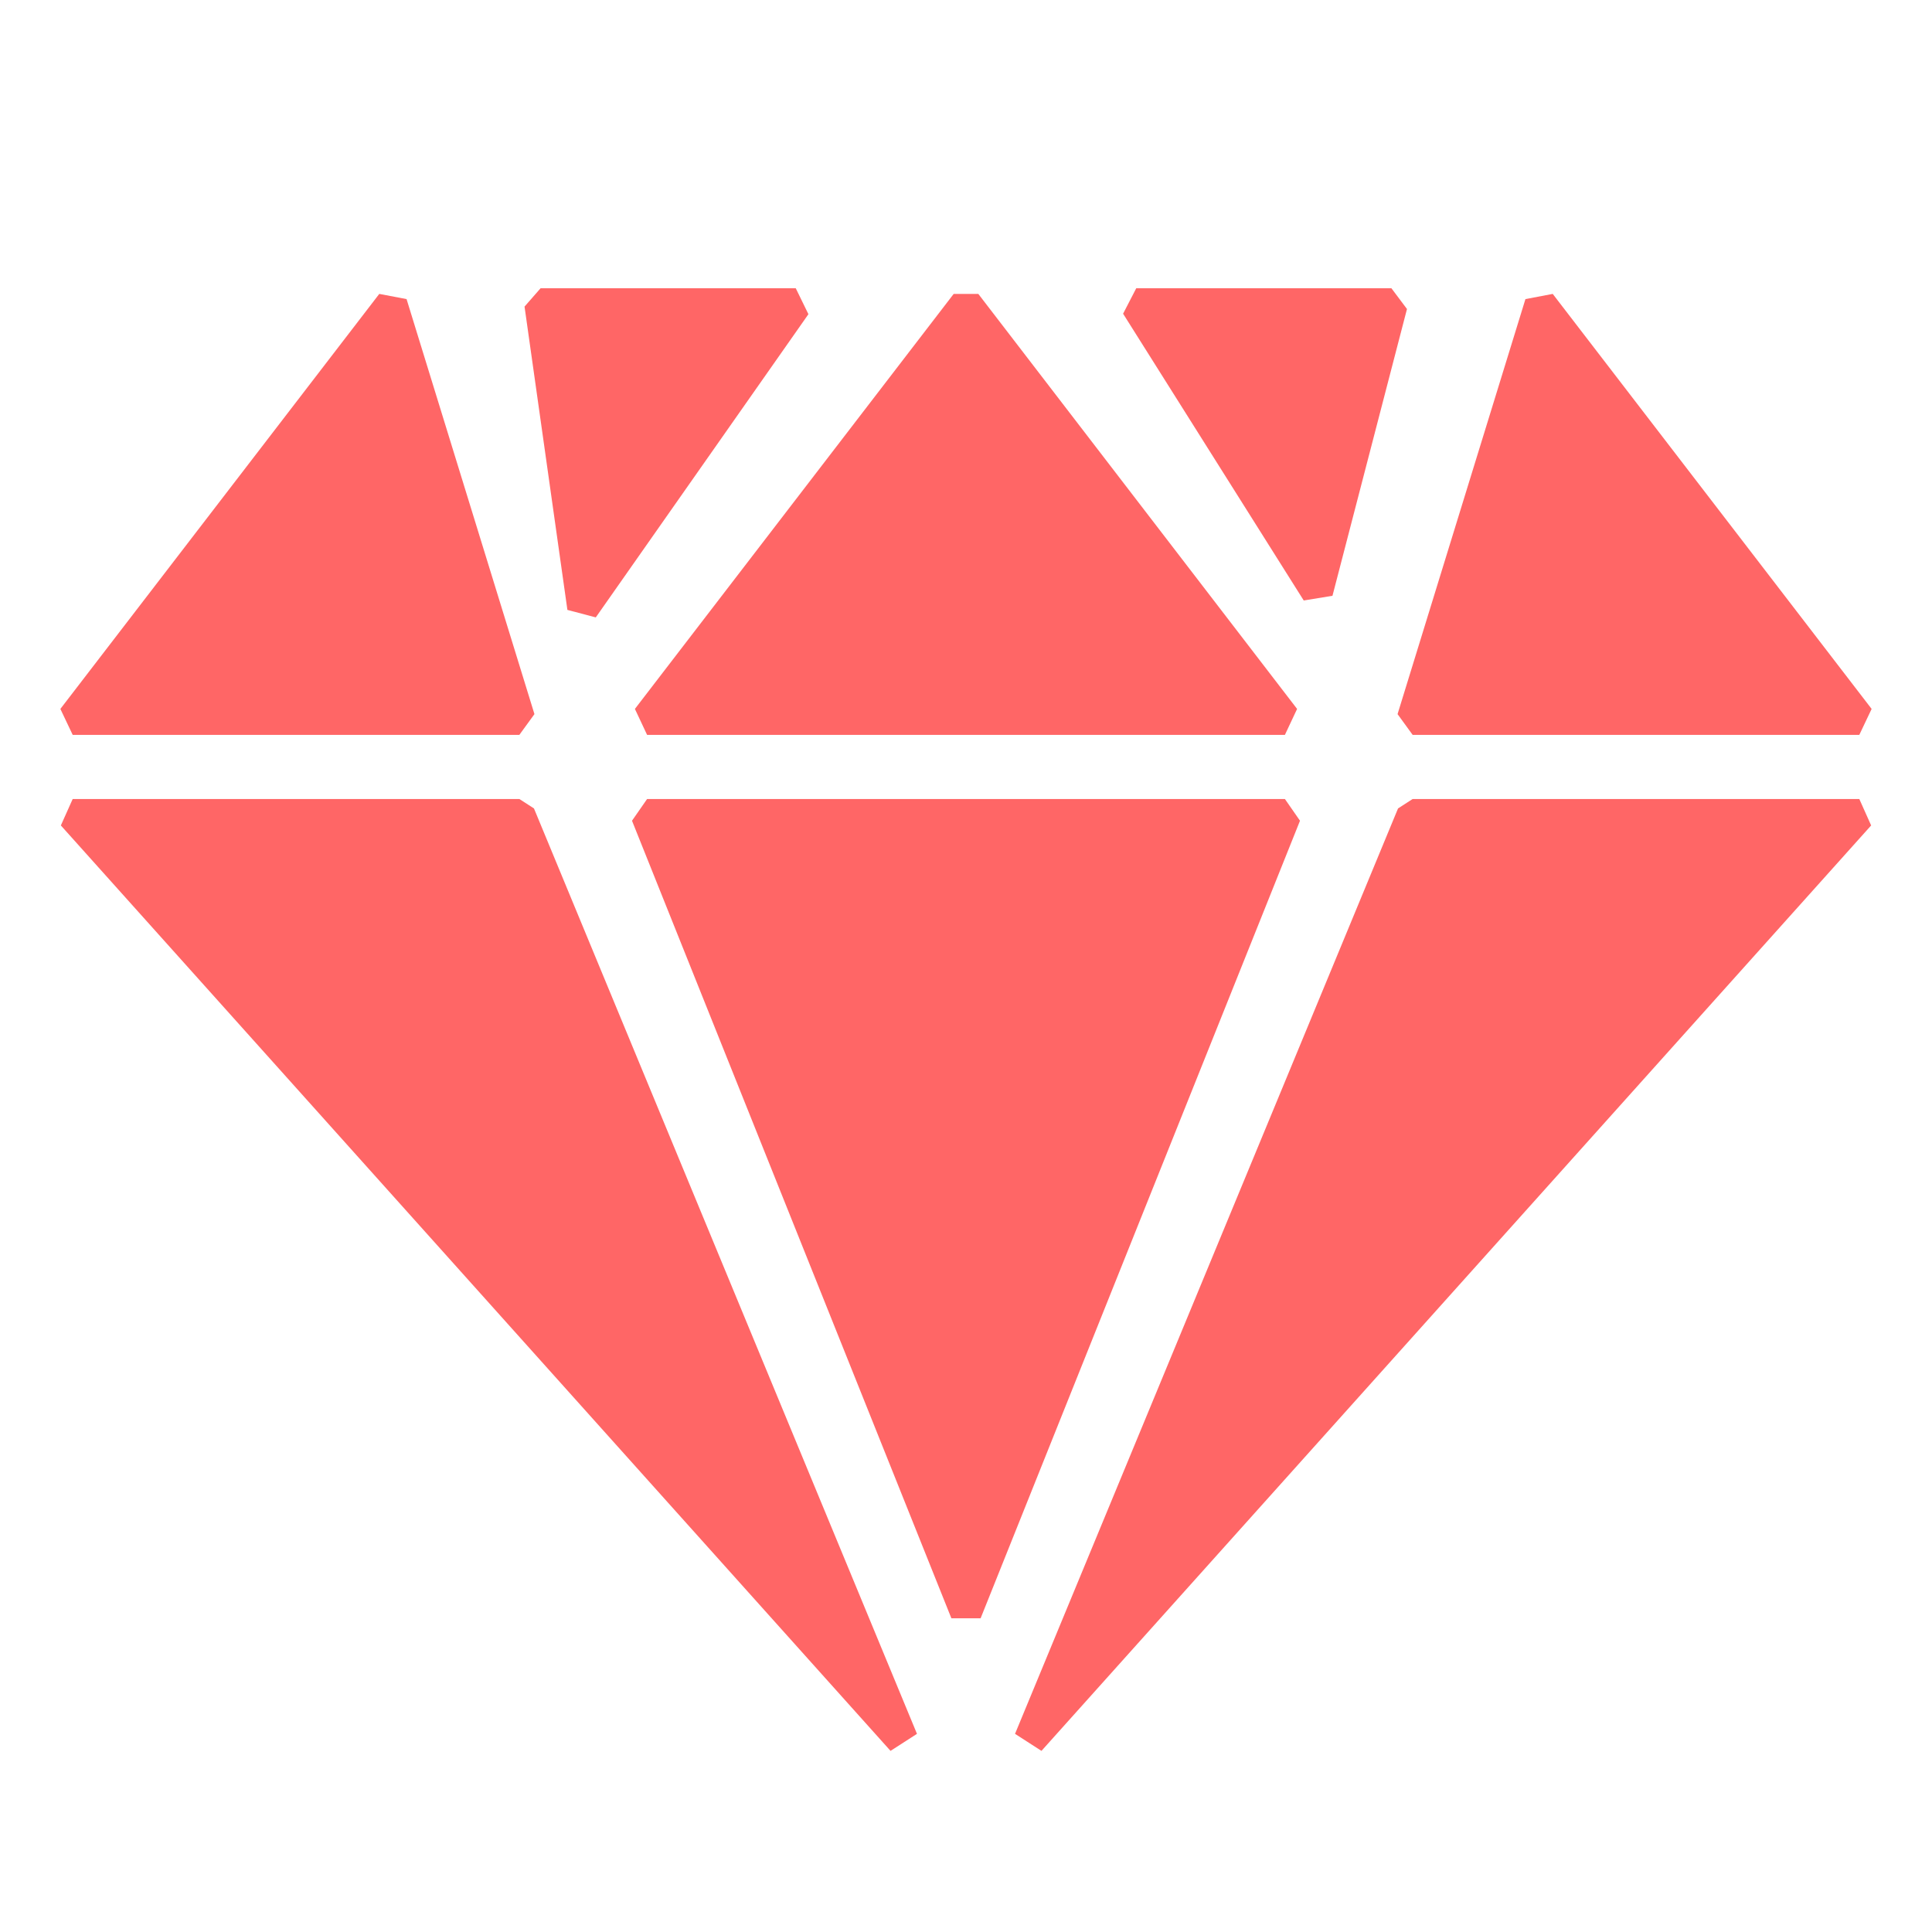 
<svg xmlns="http://www.w3.org/2000/svg" xmlns:xlink="http://www.w3.org/1999/xlink" width="16px" height="16px" viewBox="0 0 16 16" version="1.1">
<g id="surface1">
<path style=" stroke:none;fill-rule:evenodd;fill:#ff6666;fill-opacity:1;" d="M 11.523 2.387 L 11.652 2.559 L 11.035 4.934 L 10.797 4.973 L 9.301 2.598 L 9.41 2.387 Z M 6.59 2.387 L 6.695 2.602 L 4.934 5.113 L 4.699 5.051 L 4.344 2.539 L 4.477 2.387 Z M 12.859 2.434 L 15.5 5.871 L 15.398 6.086 L 11.699 6.086 L 11.574 5.914 L 12.633 2.477 Z M 8.102 2.434 L 10.742 5.871 L 10.641 6.086 L 5.359 6.086 L 5.258 5.871 L 7.898 2.434 Z M 3.141 2.434 L 3.367 2.477 L 4.426 5.914 L 4.301 6.086 L 0.602 6.086 L 0.5 5.871 Z M 15.398 6.617 L 15.496 6.836 L 8.625 14.5 L 8.406 14.359 L 11.578 6.695 L 11.699 6.617 Z M 10.641 6.617 L 10.766 6.797 L 8.121 13.402 L 7.879 13.402 L 5.234 6.797 L 5.359 6.617 Z M 4.301 6.617 L 4.422 6.695 L 7.594 14.359 L 7.375 14.5 L 0.504 6.836 L 0.602 6.617 Z M 4.301 6.617 "/>
</g>
</svg>
